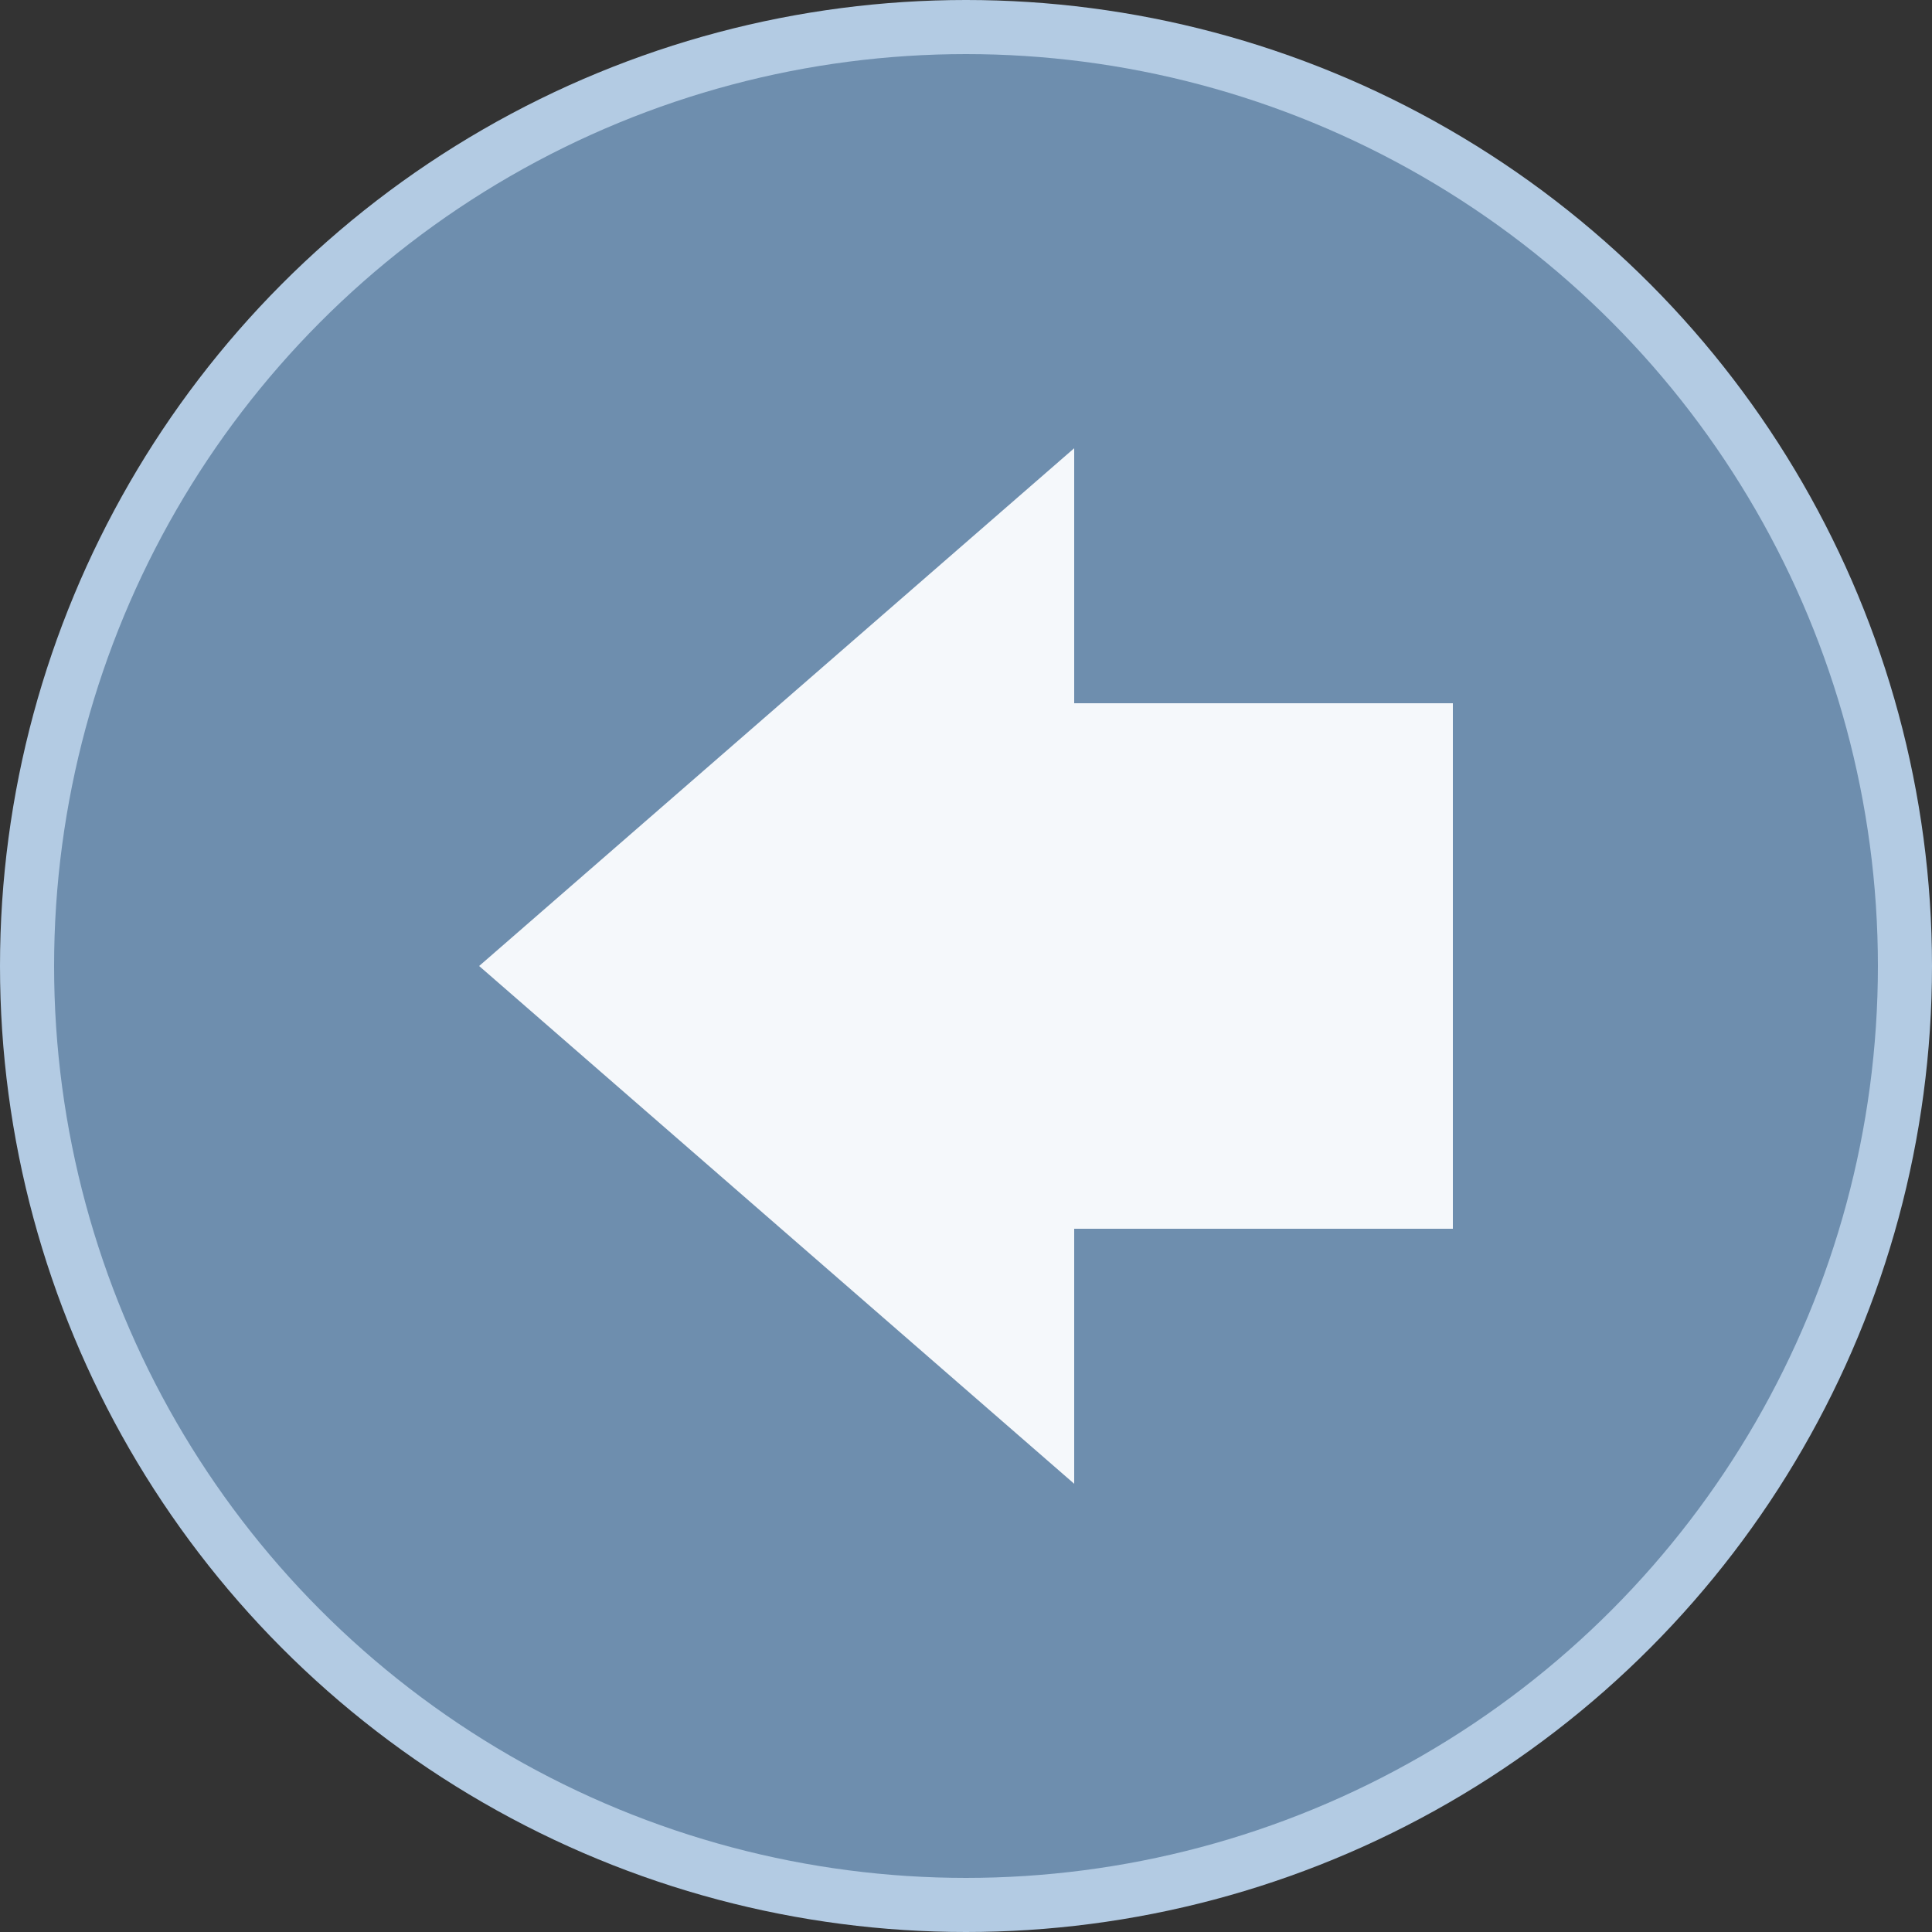 <?xml version="1.0" encoding="utf-8"?>
<!-- Generator: Adobe Illustrator 17.1.0, SVG Export Plug-In . SVG Version: 6.00 Build 0)  -->
<!DOCTYPE svg PUBLIC "-//W3C//DTD SVG 1.1//EN" "http://www.w3.org/Graphics/SVG/1.1/DTD/svg11.dtd">
<svg version="1.1" id="Layer_1" xmlns="http://www.w3.org/2000/svg" xmlns:xlink="http://www.w3.org/1999/xlink" x="0px" y="0px"
	 viewBox="0 0 25 25" enable-background="new 0 0 25 25" xml:space="preserve">
<rect x="0" y="0" width="25" height="25" fill="#333333" stroke="none"/>
<circle fill="#B3CBE3" cx="12.5" cy="12.5" r="12.5"/>
<circle fill="#6E8EAE" cx="12.5" cy="12.5" r="11.8"/>
<polygon fill="#F5F8FB" points="6.2,12.5 13.9,19.2 13.9,15.9 18.8,15.9 18.8,9.1 13.9,9.1 13.9,5.8 "/>
</svg>

